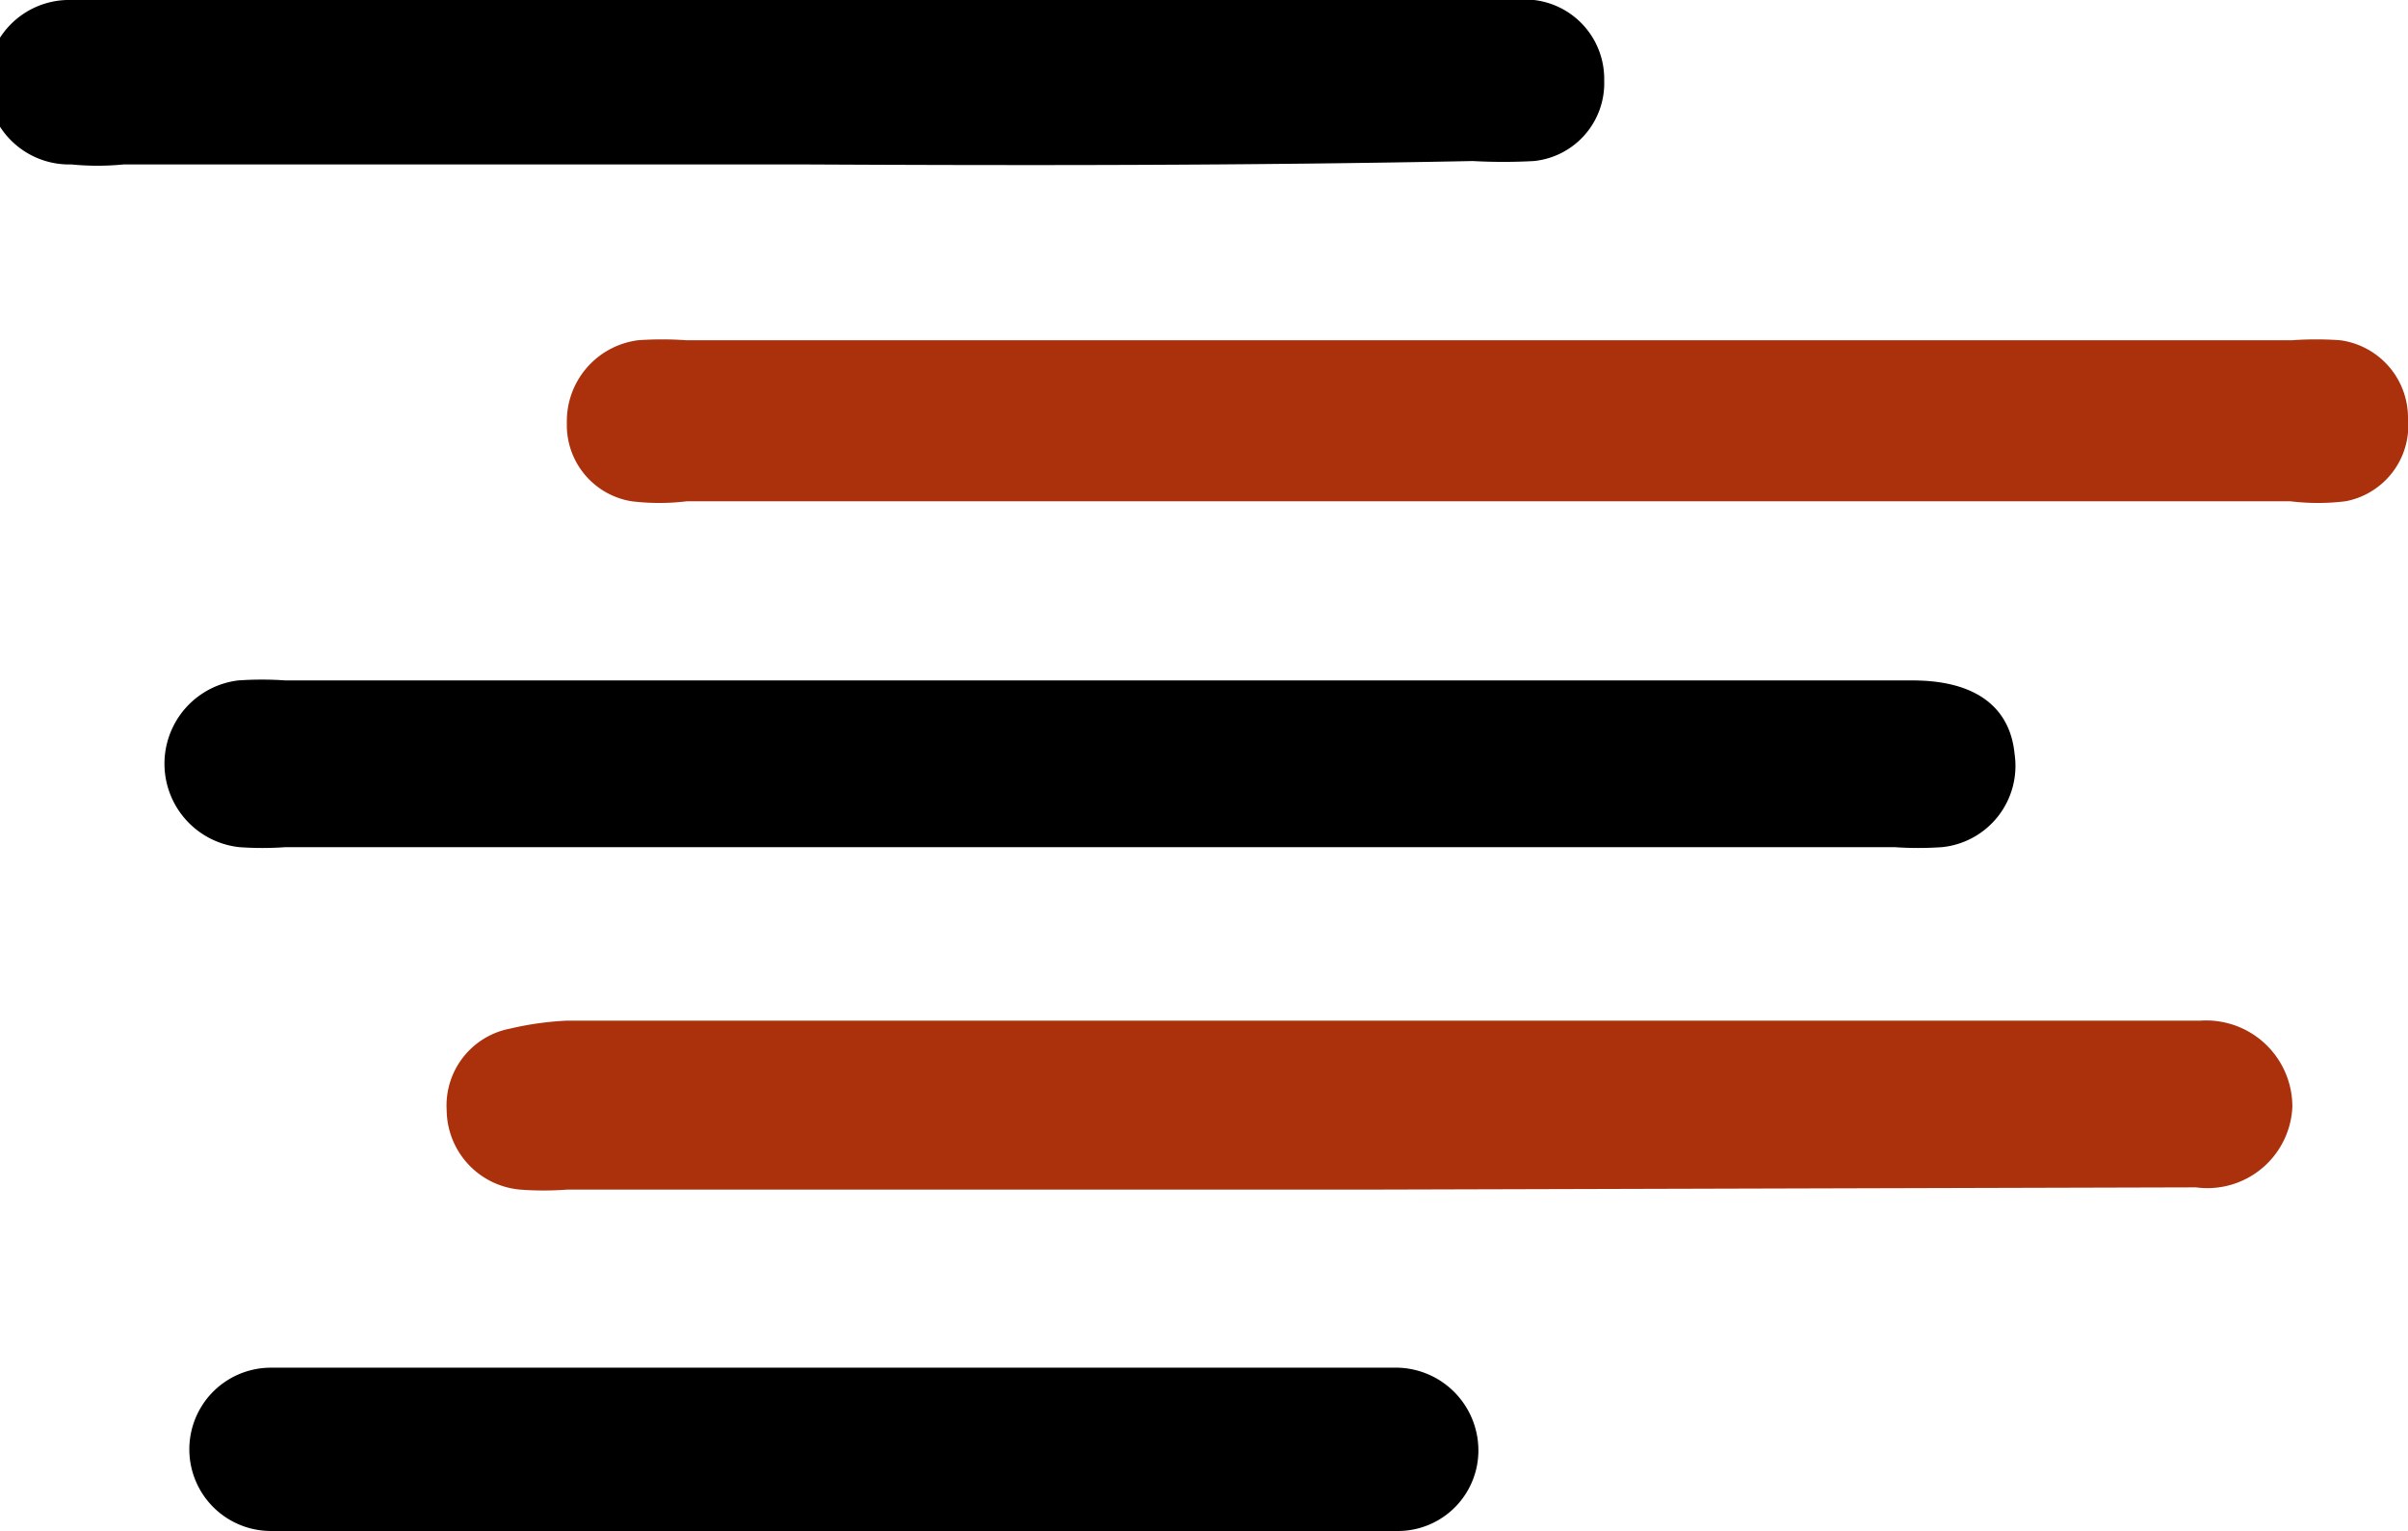 <svg xmlns="http://www.w3.org/2000/svg" viewBox="0 0 21.24 13.5"><defs><style>.cls-1{fill:#ab310d;}</style></defs><title>mist</title><g id="Layer_2" data-name="Layer 2"><g id="Layer_1-2" data-name="Layer 1"><path d="M9.65,6h7.22c.55,0,.86.23.9.65a.72.72,0,0,1-.64.82,3,3,0,0,1-.42,0H2.52a2.84,2.84,0,0,1-.41,0A.74.74,0,0,1,2.1,6a3,3,0,0,1,.42,0Z"/><path class="cls-1" d="M12,10.49H5a2.77,2.77,0,0,1-.41,0,.71.71,0,0,1-.65-.7.69.69,0,0,1,.56-.72A2.74,2.74,0,0,1,5,9H19.41a.76.76,0,0,1,.81.76.75.75,0,0,1-.85.71Z"/><path class="cls-1" d="M13.13,3h7.09a3,3,0,0,1,.42,0,.69.69,0,0,1,.6.69.68.68,0,0,1-.55.73,2,2,0,0,1-.49,0H6.06a2,2,0,0,1-.49,0A.68.68,0,0,1,5,3.73.72.72,0,0,1,5.63,3a3,3,0,0,1,.42,0Z"/><path d="M7.09,1.45c-2,0-4,0-6,0a2.33,2.33,0,0,1-.46,0A.72.72,0,0,1,.59,0a4,4,0,0,1,.49,0h12a3.39,3.39,0,0,1,.45,0,.7.7,0,0,1,.62.71.69.69,0,0,1-.62.71,4.87,4.87,0,0,1-.54,0C11,1.46,9.06,1.46,7.09,1.45Z"/><path d="M7.39,13.5h-5a.72.72,0,0,1,0-1.44c.12,0,.24,0,.37,0H12c.11,0,.22,0,.33,0a.73.73,0,0,1,.71.71.71.71,0,0,1-.7.73,5.56,5.56,0,0,1-.58,0Z"/></g></g></svg>